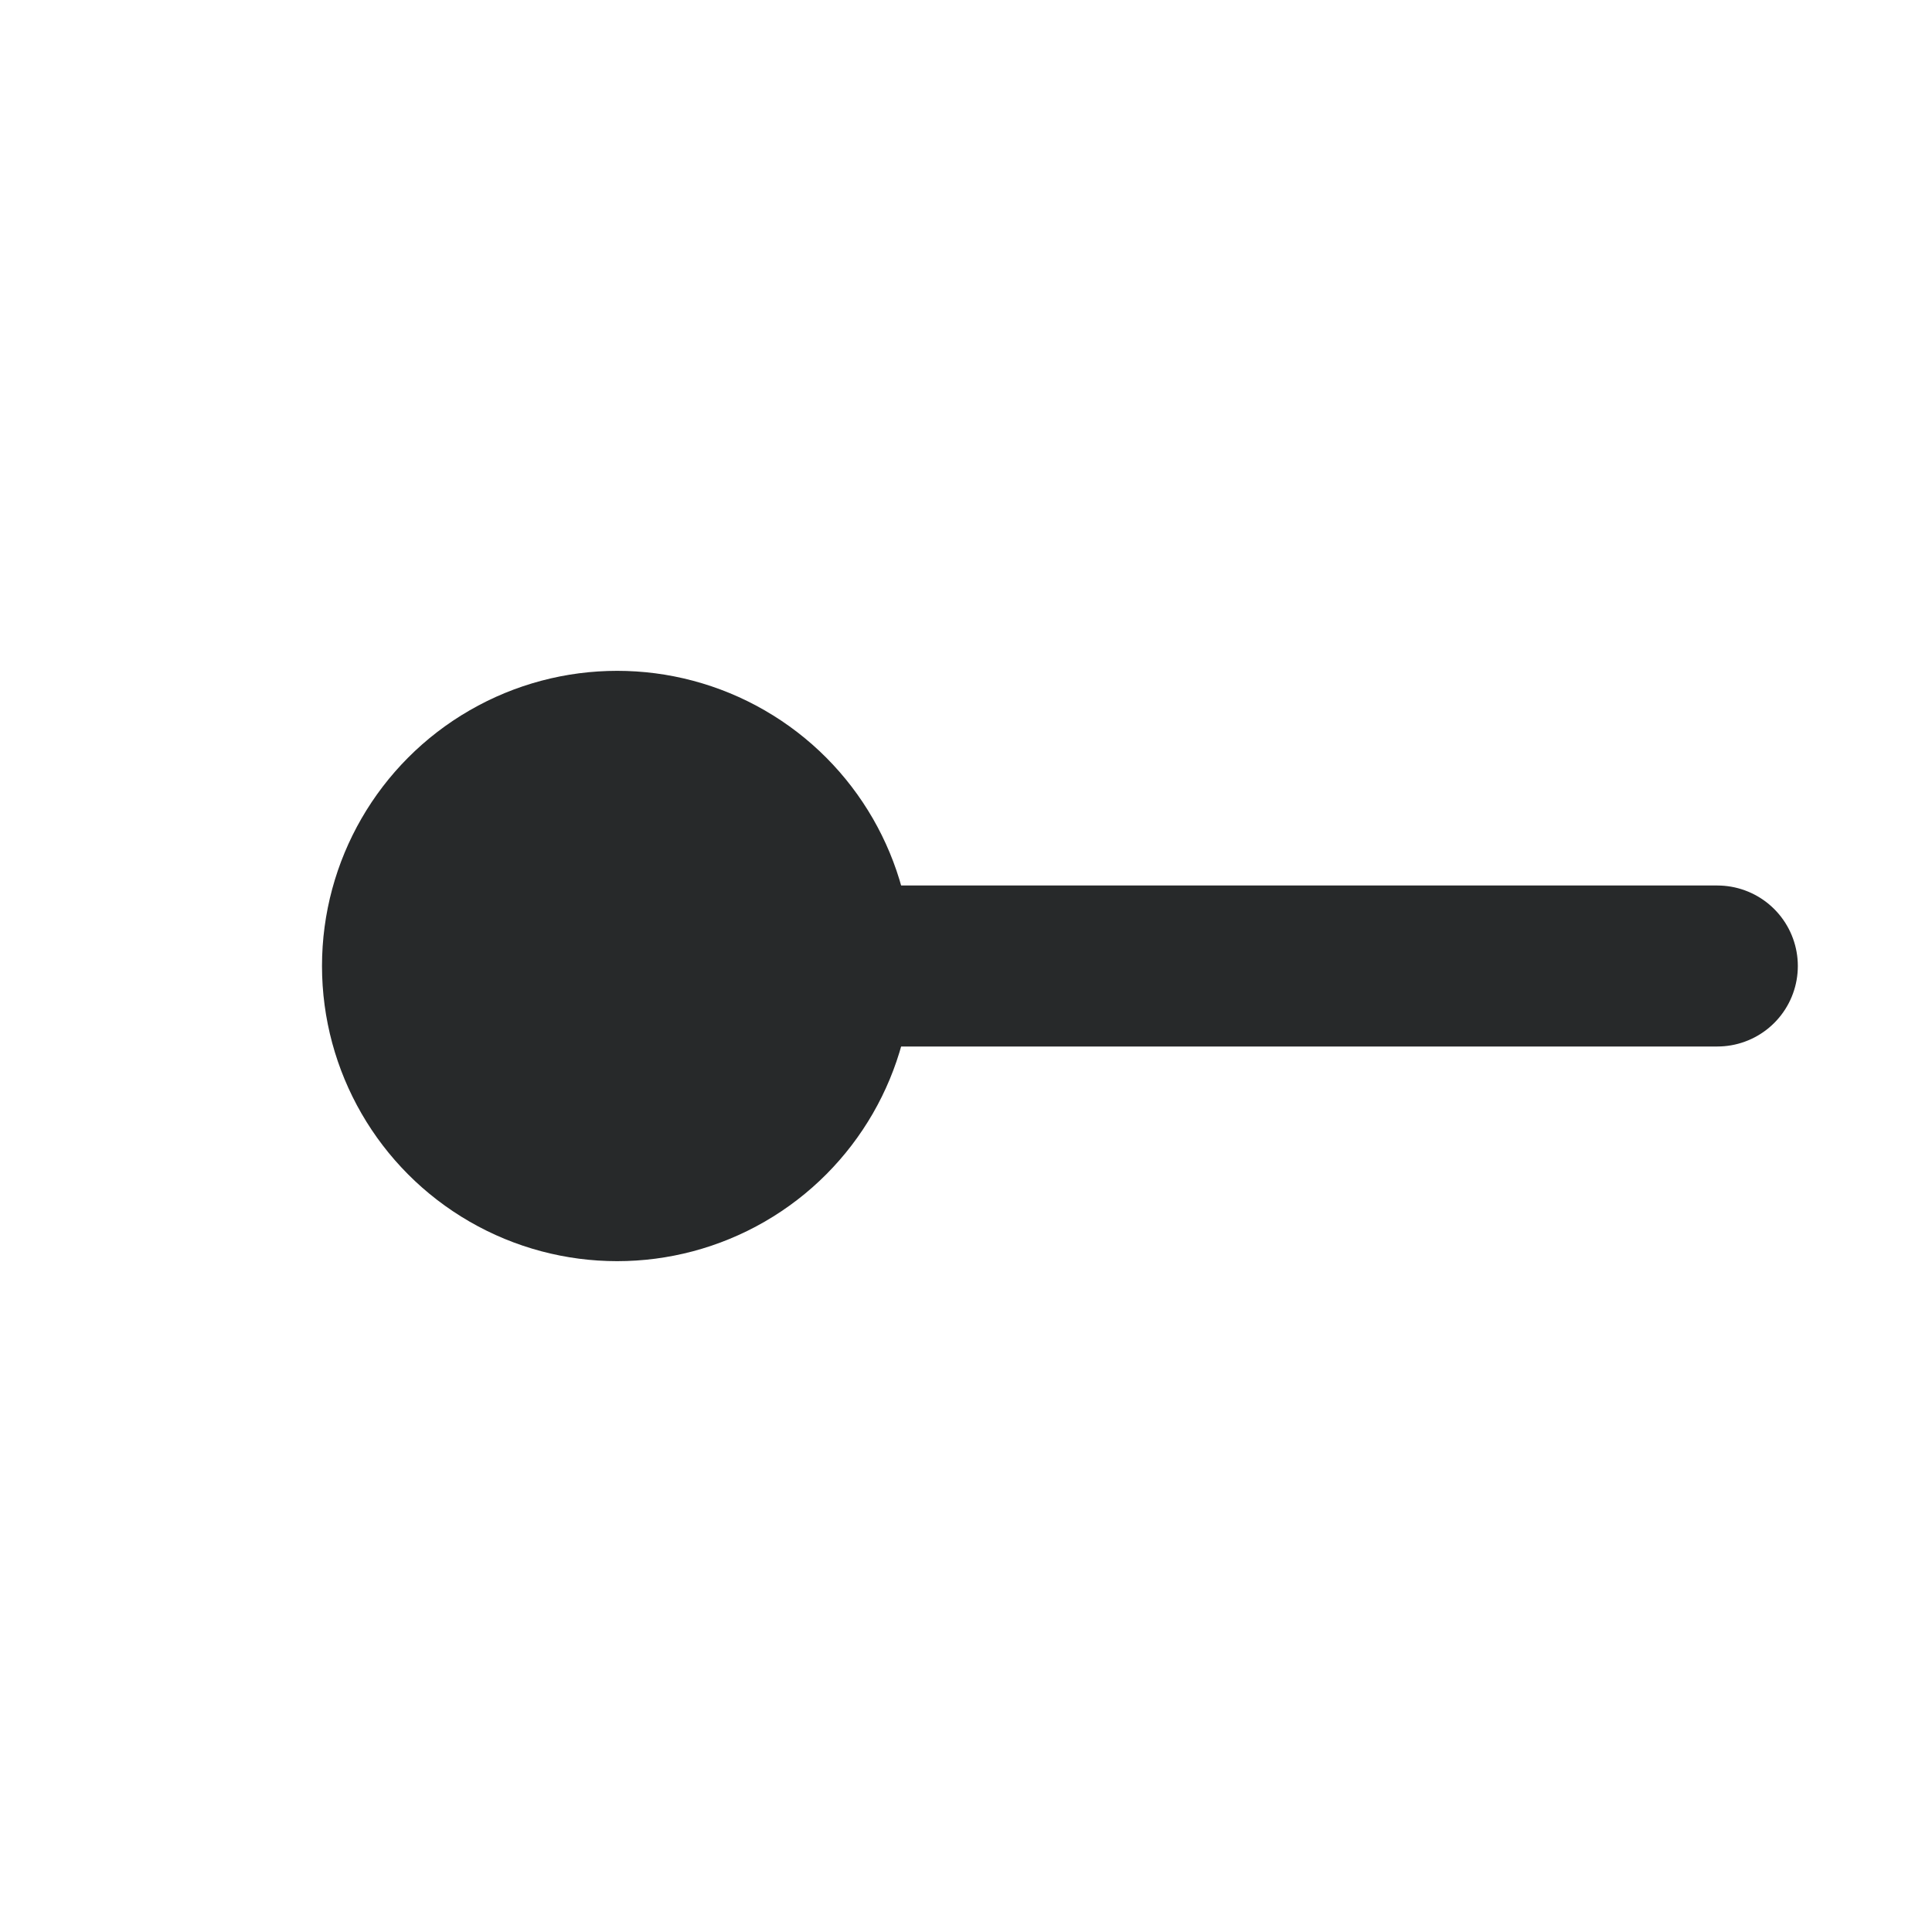 <svg width="18" height="18" viewBox="0 0 18 18" fill="none" xmlns="http://www.w3.org/2000/svg"><path d="M8 9h8" stroke="#27292A" stroke-width="1.5" stroke-linecap="round" stroke-linejoin="round"/><circle cx="5.75" cy="9" r="2.75" fill="#27292A"/></svg>
